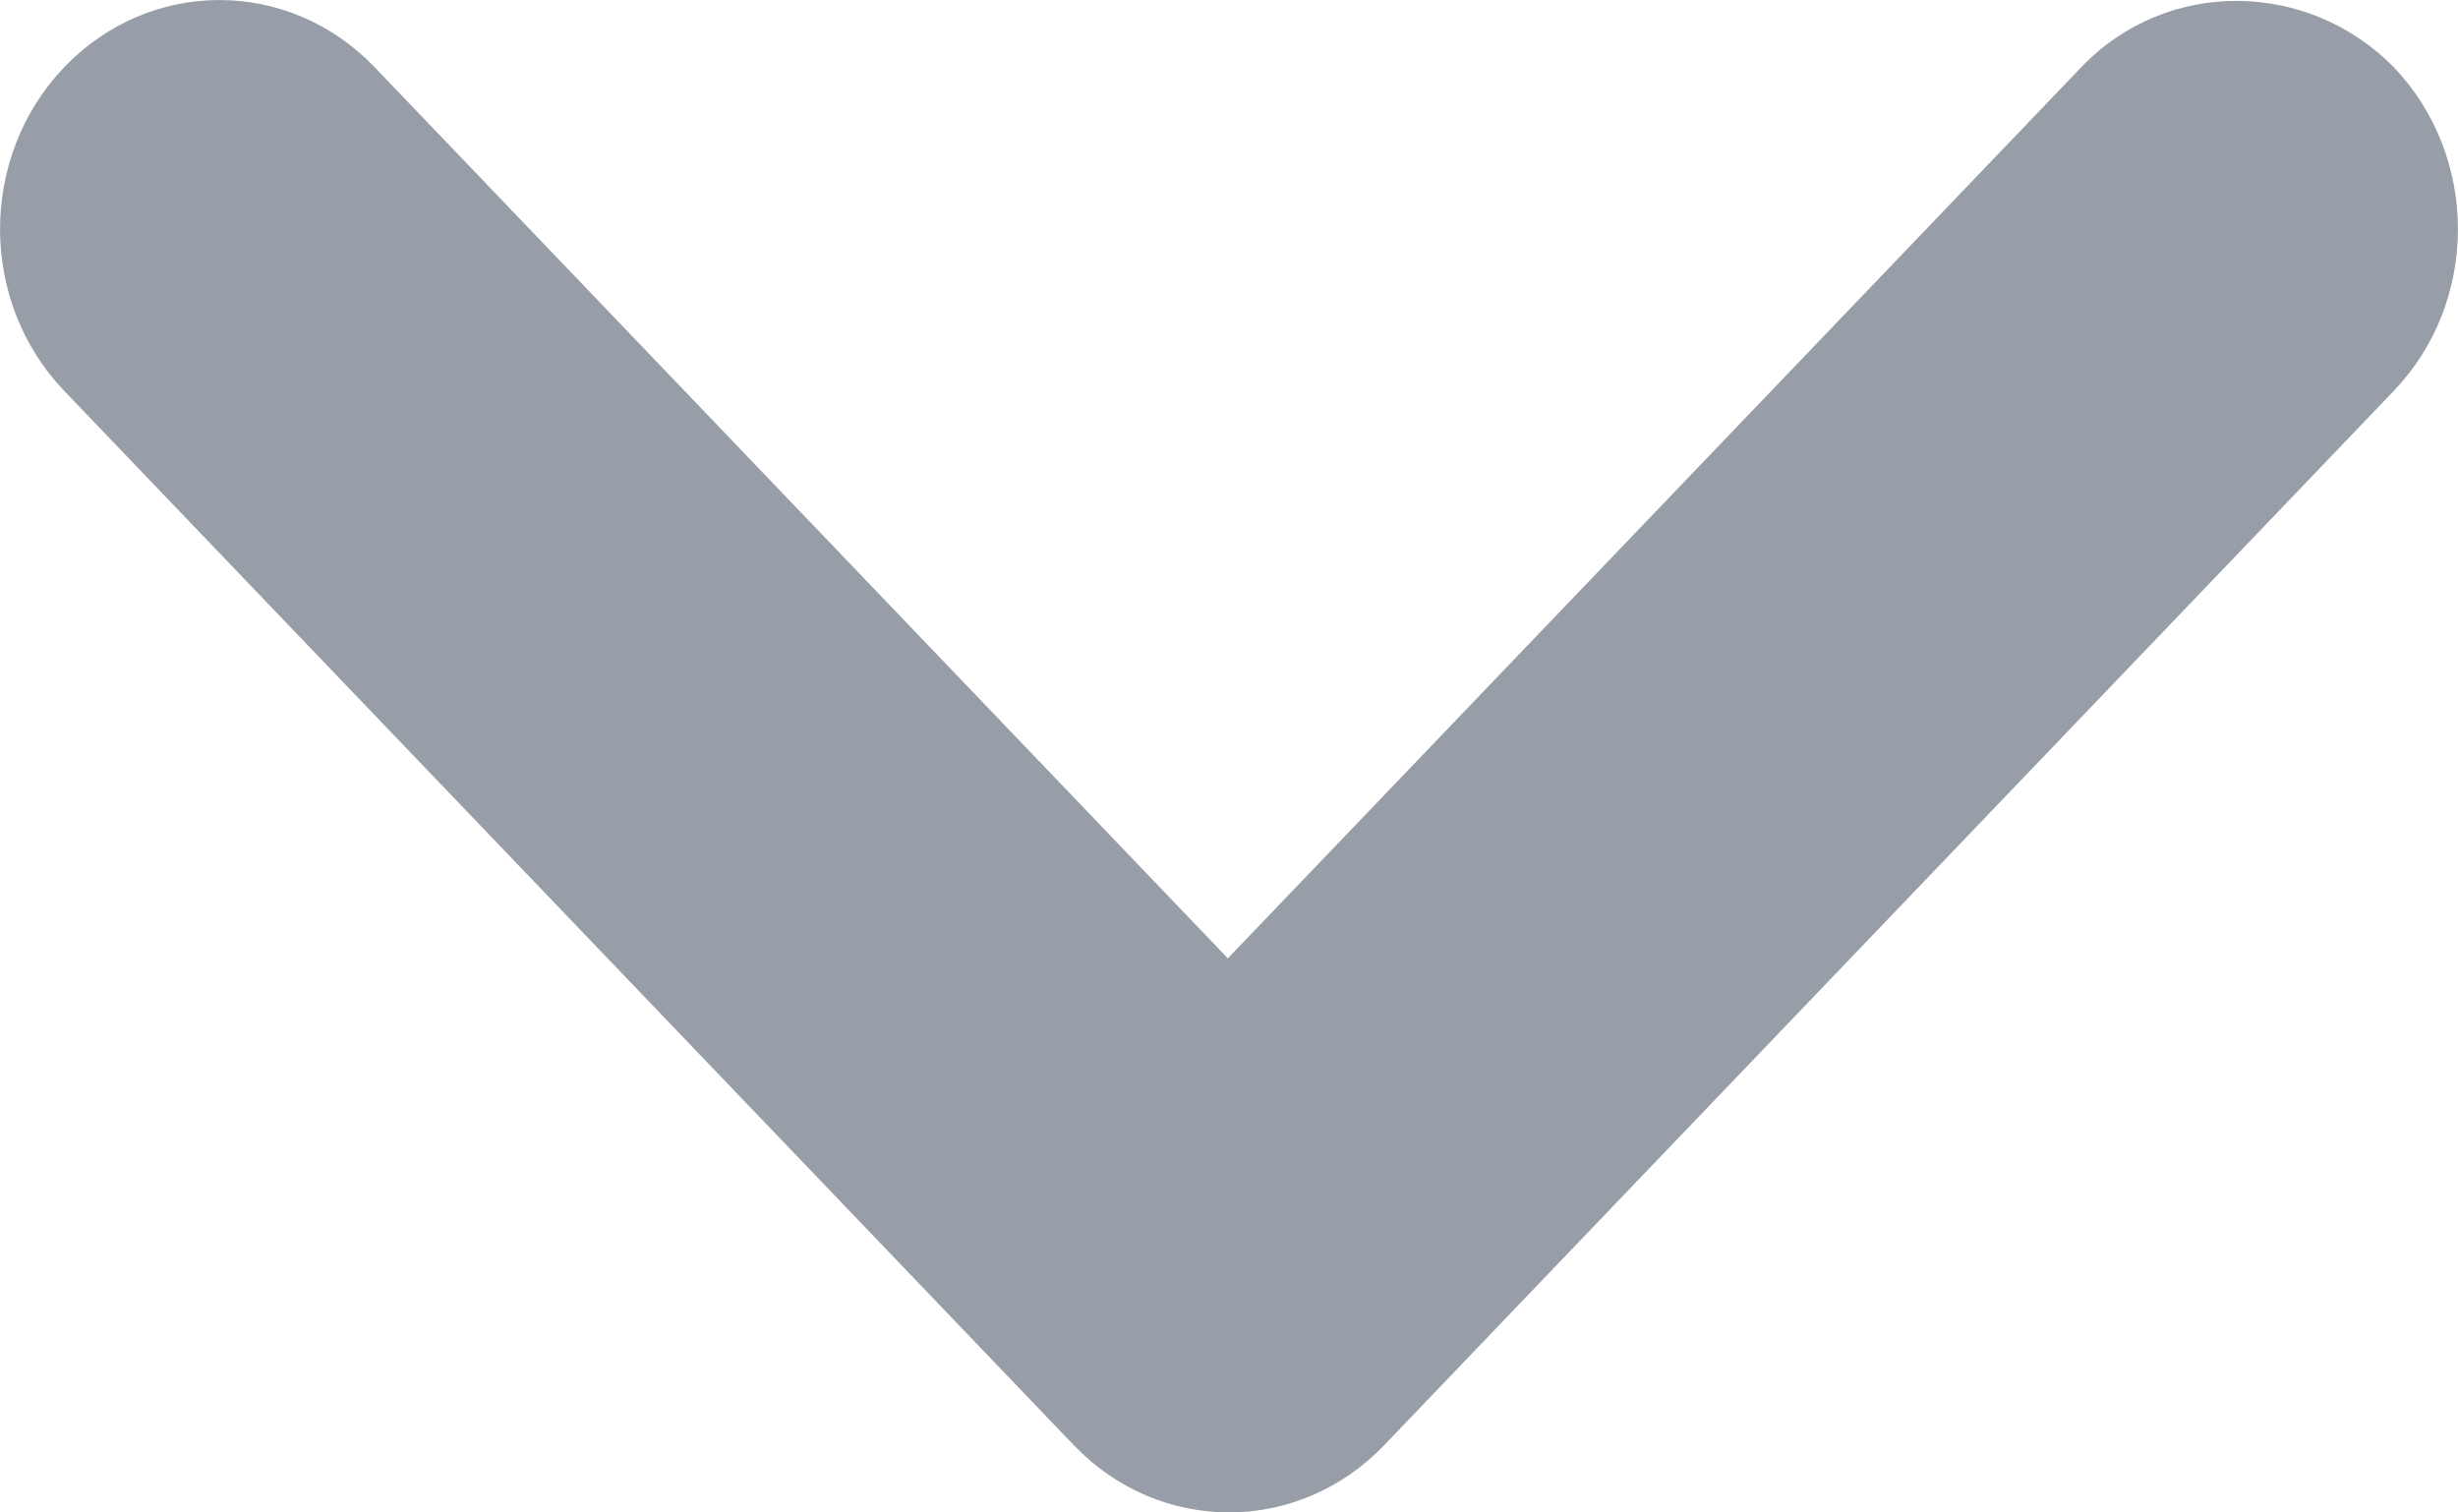 <svg width="13" height="8" viewBox="0 0 13 8" fill="none" xmlns="http://www.w3.org/2000/svg">
<path fill-rule="evenodd" clip-rule="evenodd" d="M11.008 0.355L6.494 5.069L1.981 0.355C1.527 -0.118 0.794 -0.118 0.34 0.355C-0.113 0.829 -0.113 1.595 0.34 2.068L5.68 7.645C6.134 8.118 6.866 8.118 7.32 7.645L12.66 2.068C13.113 1.595 13.113 0.829 12.66 0.355C12.206 -0.106 11.461 -0.118 11.008 0.355Z" fill="#989EA7"/>
</svg>
